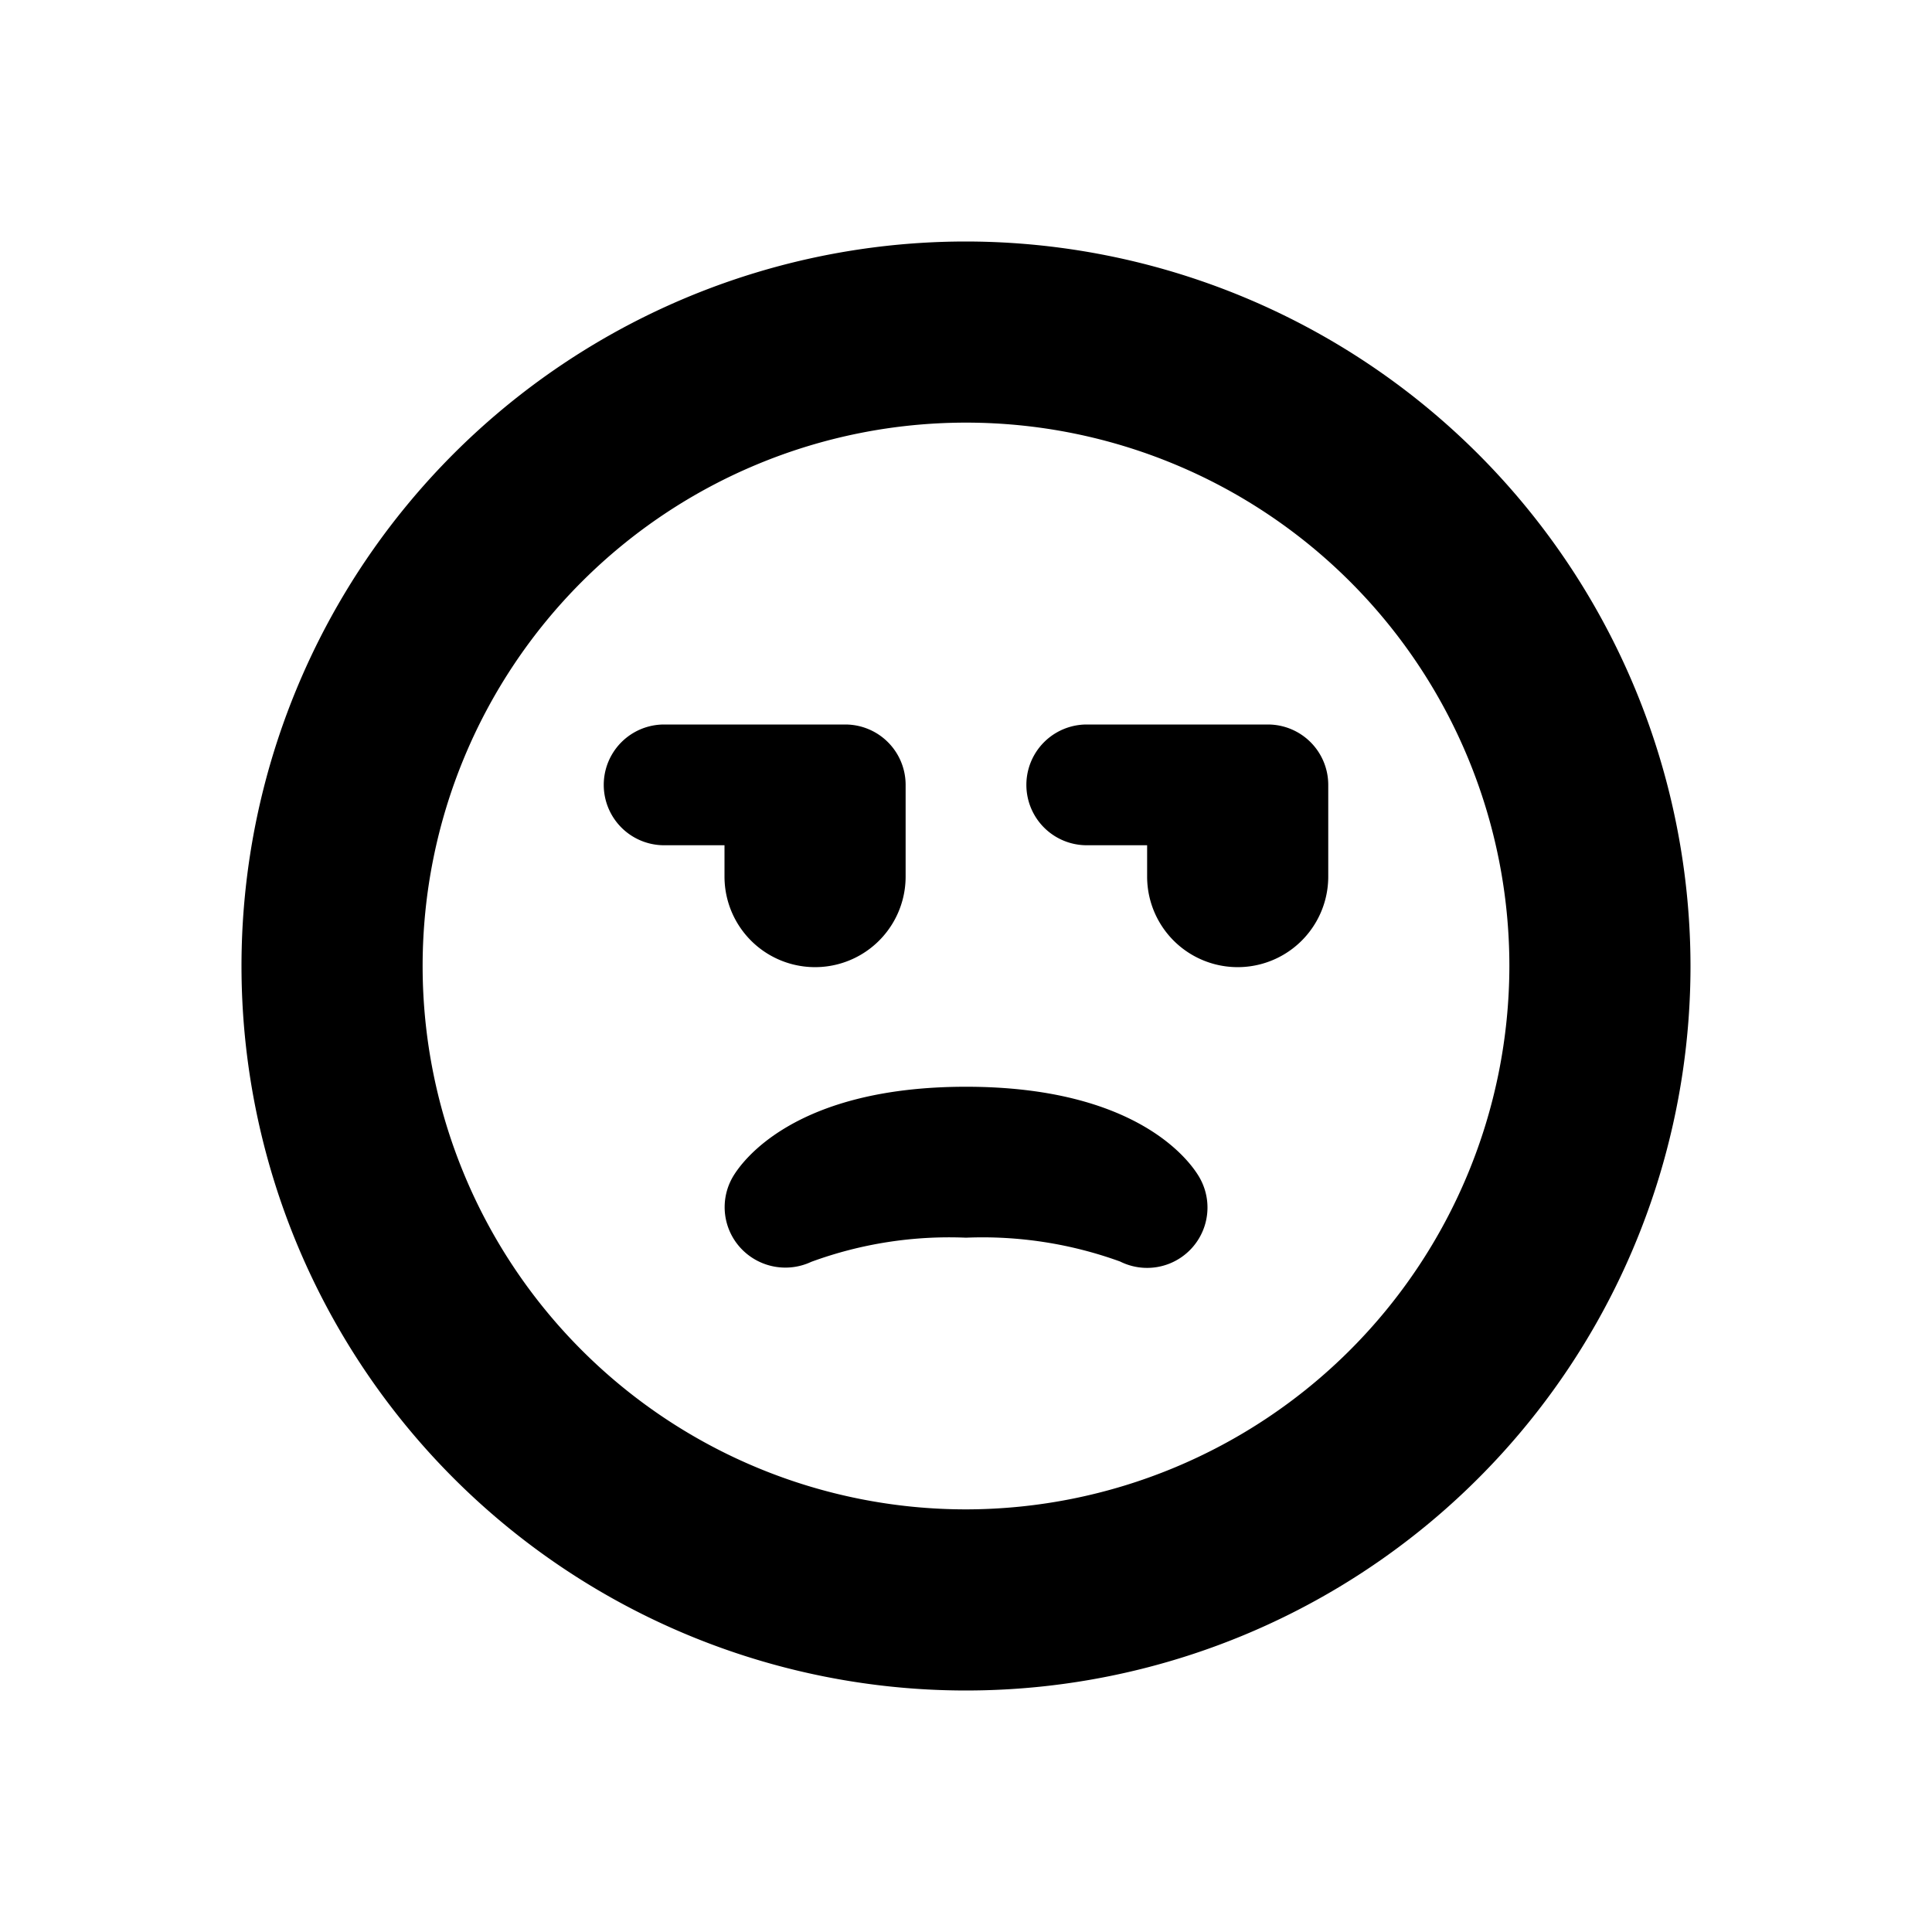 <svg id="glyphicons-smileys" xmlns="http://www.w3.org/2000/svg" viewBox="0 0 32 32">
  <path id="unamused" d="M12,14.519V14H11a1,1,0,0,1,0-2h3a1.0 1,0,0,1,1,1v1.519a1.5,1.5,0,0,1-3,0ZM21,12H18a1,1,0,0,0,0,2h1v.519a1.5,1.5,0,1,0,3,0V13A1.0 1,0,0,0,21,12Zm7,4A12,12,0,1,1,16,4,12.013,12.013,0,0,1,28,16Zm-3,0a9,9,0,1,0-9,9A9.01,9.01,0,0,0,25,16Zm-9,2c-2.852,0-3.72,1.248-3.865,1.498a.997.997,0,0,0,.134,1.175,1.009,1.009,0,0,0,1.168.227A6.63,6.63,0,0,1,16,20.5a6.677,6.677,0,0,1,2.553.395,1,1,0,0,0,1.312-1.396C19.72,19.248,18.852,18,16,18Z"/>
</svg>
